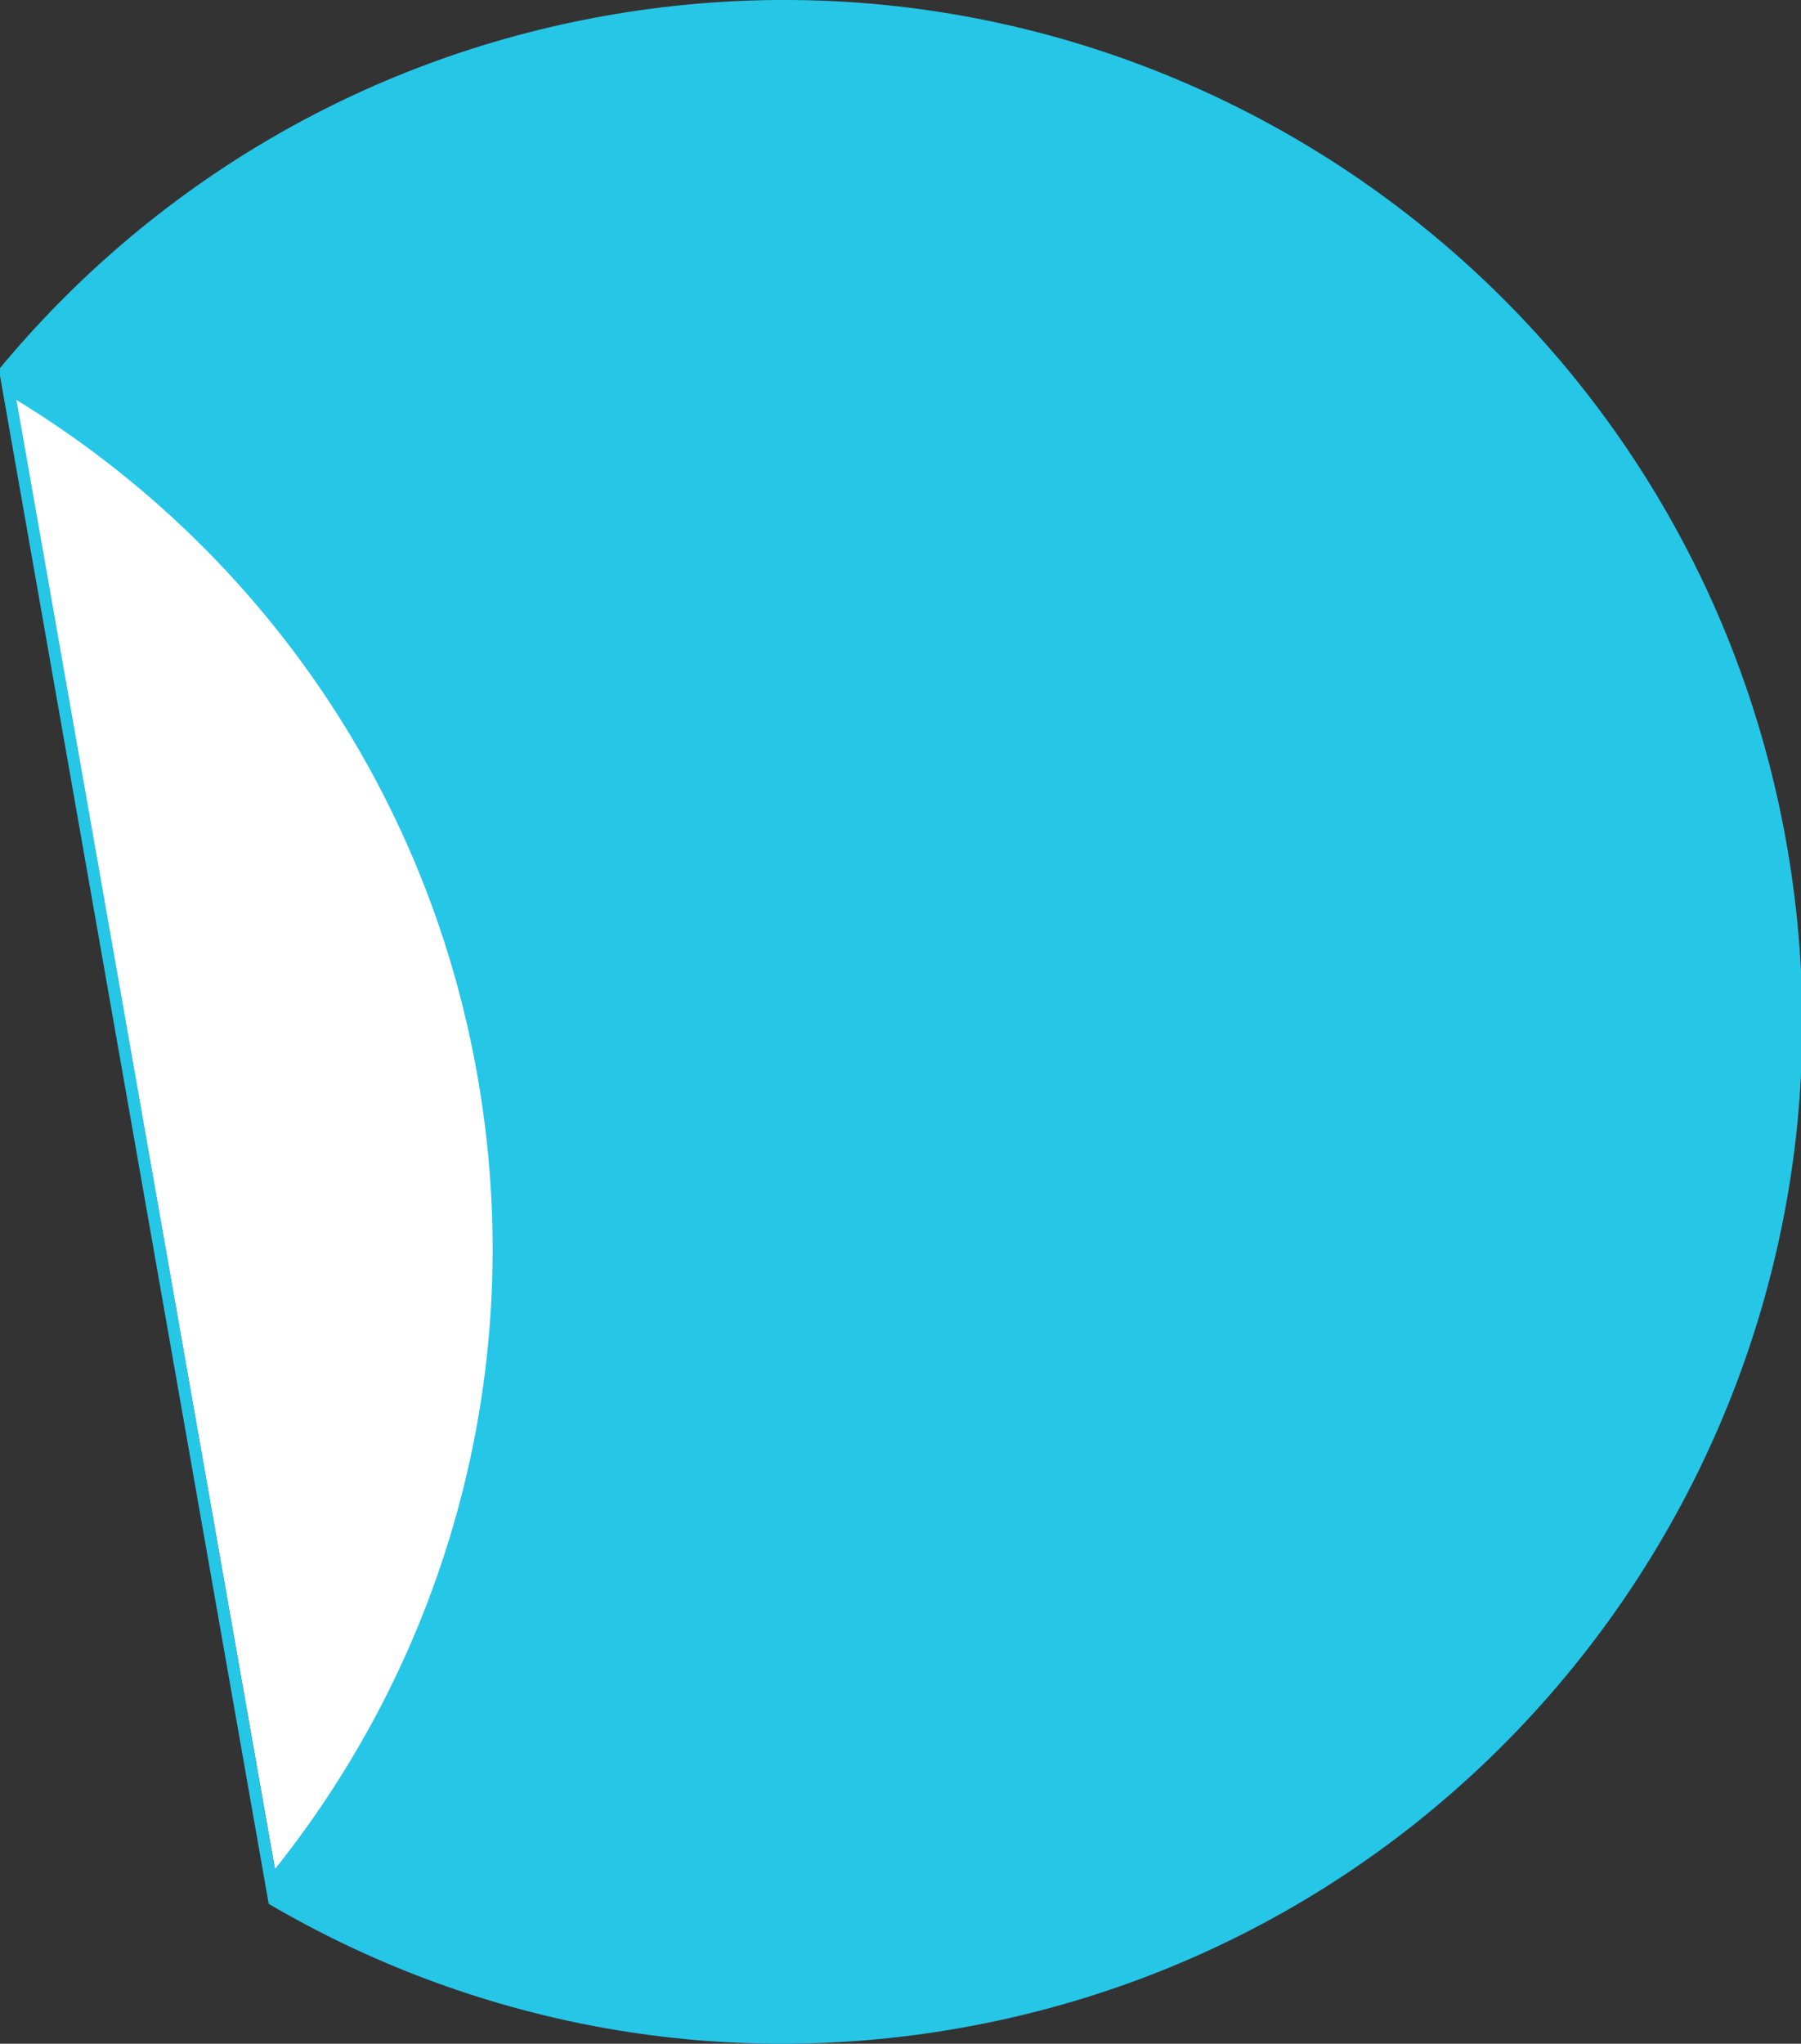 <?xml version="1.0" encoding="UTF-8" standalone="no"?>
<svg version="1.1" xmlns="http://www.w3.org/2000/svg" xmlns:xlink="http://www.w3.org/1999/xlink" width="432" height="490">
	<rect width="100%" height="100%" fill="#333333" stroke="none"/>
	<g id="dp_dp001" transform="matrix(1,0,0,1,-4.005,-5.007)">
		<path id="dp_path002" fill="white" fill-rule="evenodd" d="M 7.609,99.649 C 64.277,134.127 106.427,191.86 118.851,262.319 C 131.273,332.779 111.437,401.48 69.976,453.26 Z "/>
		<path id="dp_path003" fill="#26c6e7" fill-rule="evenodd" d="M 192.669,5 C 178.403,4.968 163.929,6.187 149.387,8.757 C 89.996,19.252 39.433,50.437 3.739,93.58 L 68.46,461.468 C 116.729,489.776 174.888,501.739 234.28,491.243 C 367.24,467.749 456.011,340.705 432.572,207.464 C 411.688,88.797 308.853,5.259 192.669,5 Z M 7.952,100.908 C 64.283,135.252 106.179,192.761 118.529,262.947 C 130.877,333.133 111.16,401.568 69.948,453.148 Z "/>
	</g>
</svg>